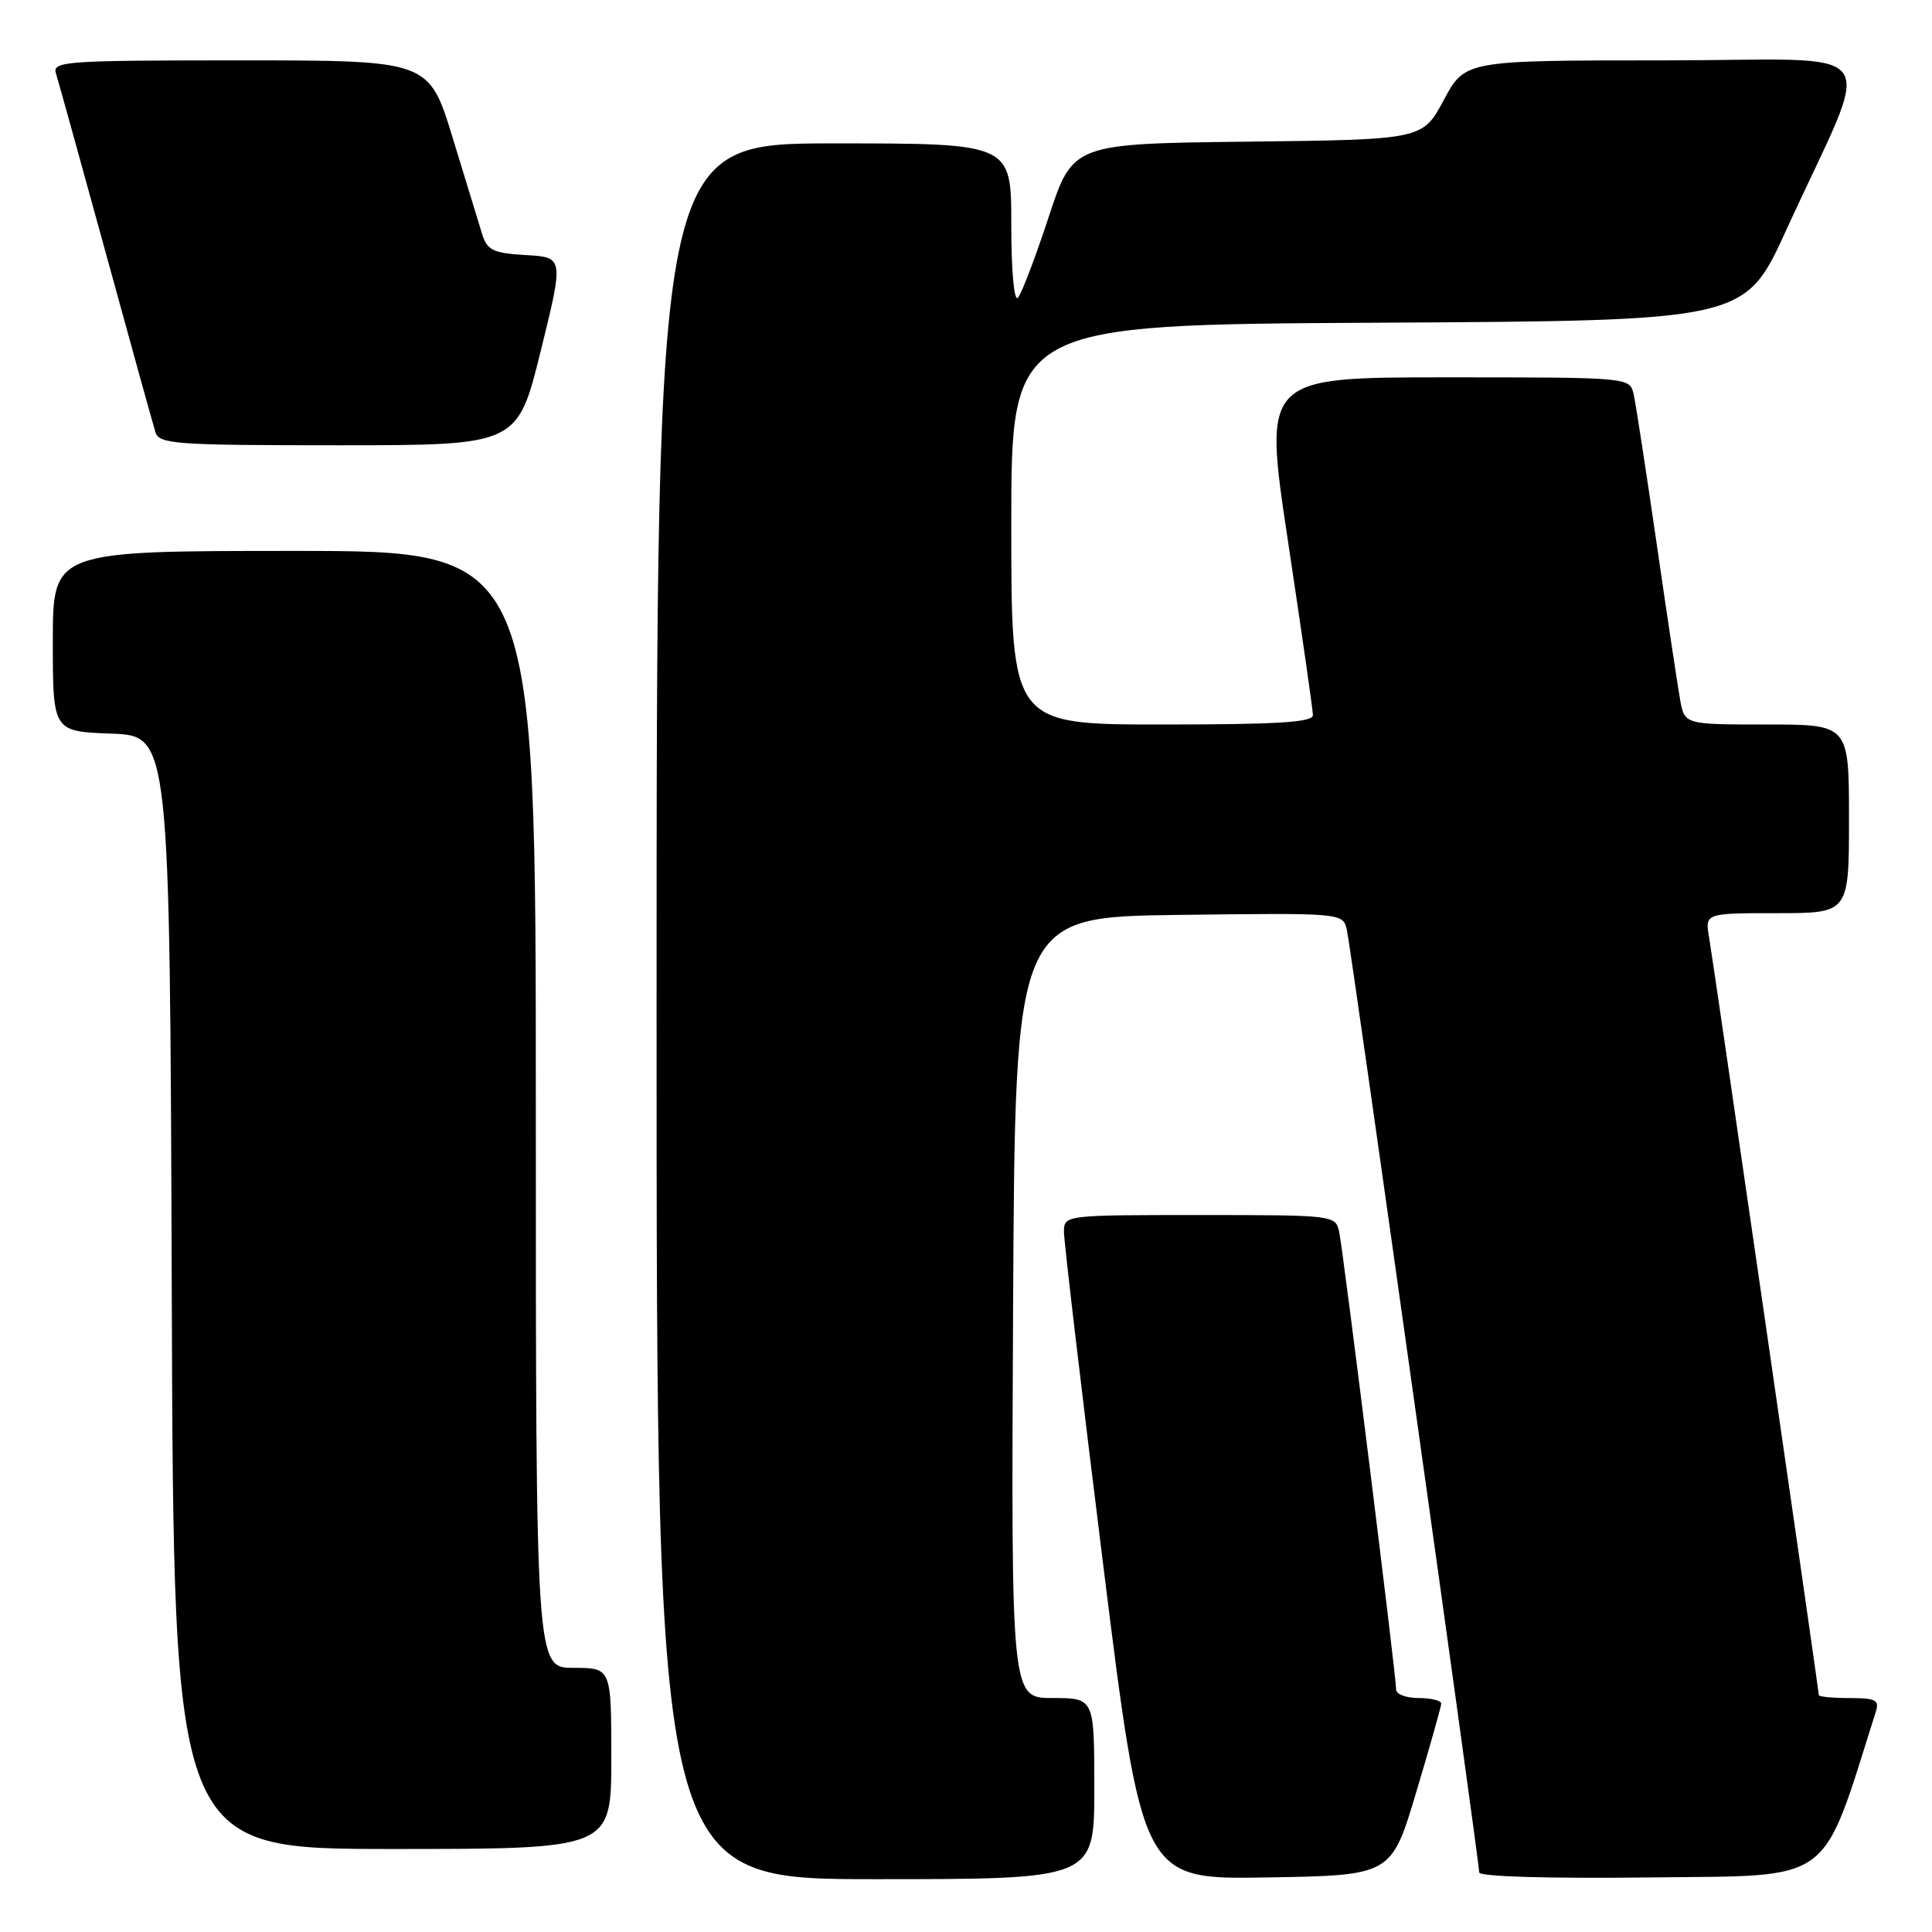 <?xml version="1.0" encoding="UTF-8" standalone="no"?>
<!DOCTYPE svg PUBLIC "-//W3C//DTD SVG 1.1//EN" "http://www.w3.org/Graphics/SVG/1.1/DTD/svg11.dtd" >
<svg xmlns="http://www.w3.org/2000/svg" xmlns:xlink="http://www.w3.org/1999/xlink" version="1.1" viewBox="0 0 256 256">
 <g >
 <path fill="currentColor"
d=" M 145.00 237.00 C 145.00 225.00 145.00 225.00 139.49 225.00 C 133.98 225.00 133.98 225.00 134.24 173.25 C 134.50 121.50 134.50 121.50 156.23 121.23 C 177.95 120.96 177.95 120.96 178.47 123.23 C 179.03 125.69 196.00 246.58 196.00 248.11 C 196.00 248.66 205.17 248.93 218.66 248.77 C 243.28 248.48 241.20 250.01 248.56 226.80 C 249.05 225.27 248.53 225.00 245.07 225.00 C 242.83 225.00 241.00 224.83 241.00 224.61 C 241.00 223.95 227.06 127.67 226.47 124.25 C 225.91 121.00 225.91 121.00 235.45 121.00 C 245.00 121.00 245.00 121.00 245.00 108.50 C 245.00 96.00 245.00 96.00 234.11 96.00 C 223.22 96.00 223.22 96.00 222.63 92.75 C 222.31 90.96 220.90 81.62 219.51 72.00 C 218.11 62.38 216.75 53.49 216.47 52.25 C 215.96 50.00 215.96 50.00 191.68 50.00 C 167.39 50.00 167.39 50.00 170.67 71.75 C 172.47 83.71 173.96 94.06 173.97 94.75 C 173.99 95.71 169.35 96.00 154.00 96.00 C 134.00 96.00 134.00 96.00 134.00 69.51 C 134.00 43.02 134.00 43.02 182.60 42.76 C 231.20 42.50 231.20 42.50 236.68 30.50 C 248.35 4.99 250.51 8.00 220.51 8.00 C 194.13 8.00 194.13 8.00 191.31 13.25 C 188.50 18.50 188.50 18.50 165.33 18.77 C 142.15 19.04 142.15 19.04 138.95 28.77 C 137.19 34.12 135.36 38.93 134.88 39.45 C 134.37 40.00 134.00 35.88 134.00 29.70 C 134.00 19.00 134.00 19.00 110.50 19.00 C 87.00 19.00 87.00 19.00 87.00 134.00 C 87.00 249.00 87.00 249.00 116.00 249.00 C 145.00 249.00 145.00 249.00 145.00 237.00 Z  M 187.65 237.50 C 189.46 231.45 190.95 226.16 190.97 225.75 C 190.98 225.34 189.65 225.00 188.00 225.00 C 186.35 225.00 185.00 224.51 185.00 223.90 C 185.00 222.09 177.98 165.69 177.45 163.25 C 176.97 161.02 176.82 161.00 158.98 161.00 C 141.01 161.00 141.00 161.00 140.98 163.25 C 140.98 164.49 143.31 184.30 146.17 207.27 C 151.37 249.05 151.37 249.05 167.87 248.77 C 184.36 248.50 184.36 248.50 187.65 237.50 Z  M 81.00 233.00 C 81.00 221.00 81.00 221.00 76.00 221.00 C 71.00 221.00 71.00 221.00 71.00 147.00 C 71.00 73.00 71.00 73.00 39.00 73.00 C 7.00 73.00 7.00 73.00 7.00 84.96 C 7.00 96.92 7.00 96.92 14.75 97.21 C 22.50 97.50 22.50 97.50 22.76 171.25 C 23.01 245.00 23.01 245.00 52.01 245.00 C 81.00 245.00 81.00 245.00 81.00 233.00 Z  M 71.64 46.55 C 74.71 34.09 74.71 34.09 69.68 33.80 C 65.32 33.54 64.56 33.17 63.88 31.00 C 63.46 29.62 61.70 23.89 59.98 18.25 C 56.84 8.00 56.84 8.00 31.85 8.00 C 8.51 8.00 6.90 8.12 7.42 9.75 C 7.72 10.71 10.69 21.40 14.01 33.50 C 17.33 45.60 20.29 56.29 20.59 57.25 C 21.09 58.85 23.14 59.00 44.85 59.00 C 68.56 59.00 68.56 59.00 71.64 46.55 Z "/>
</g>
</svg>